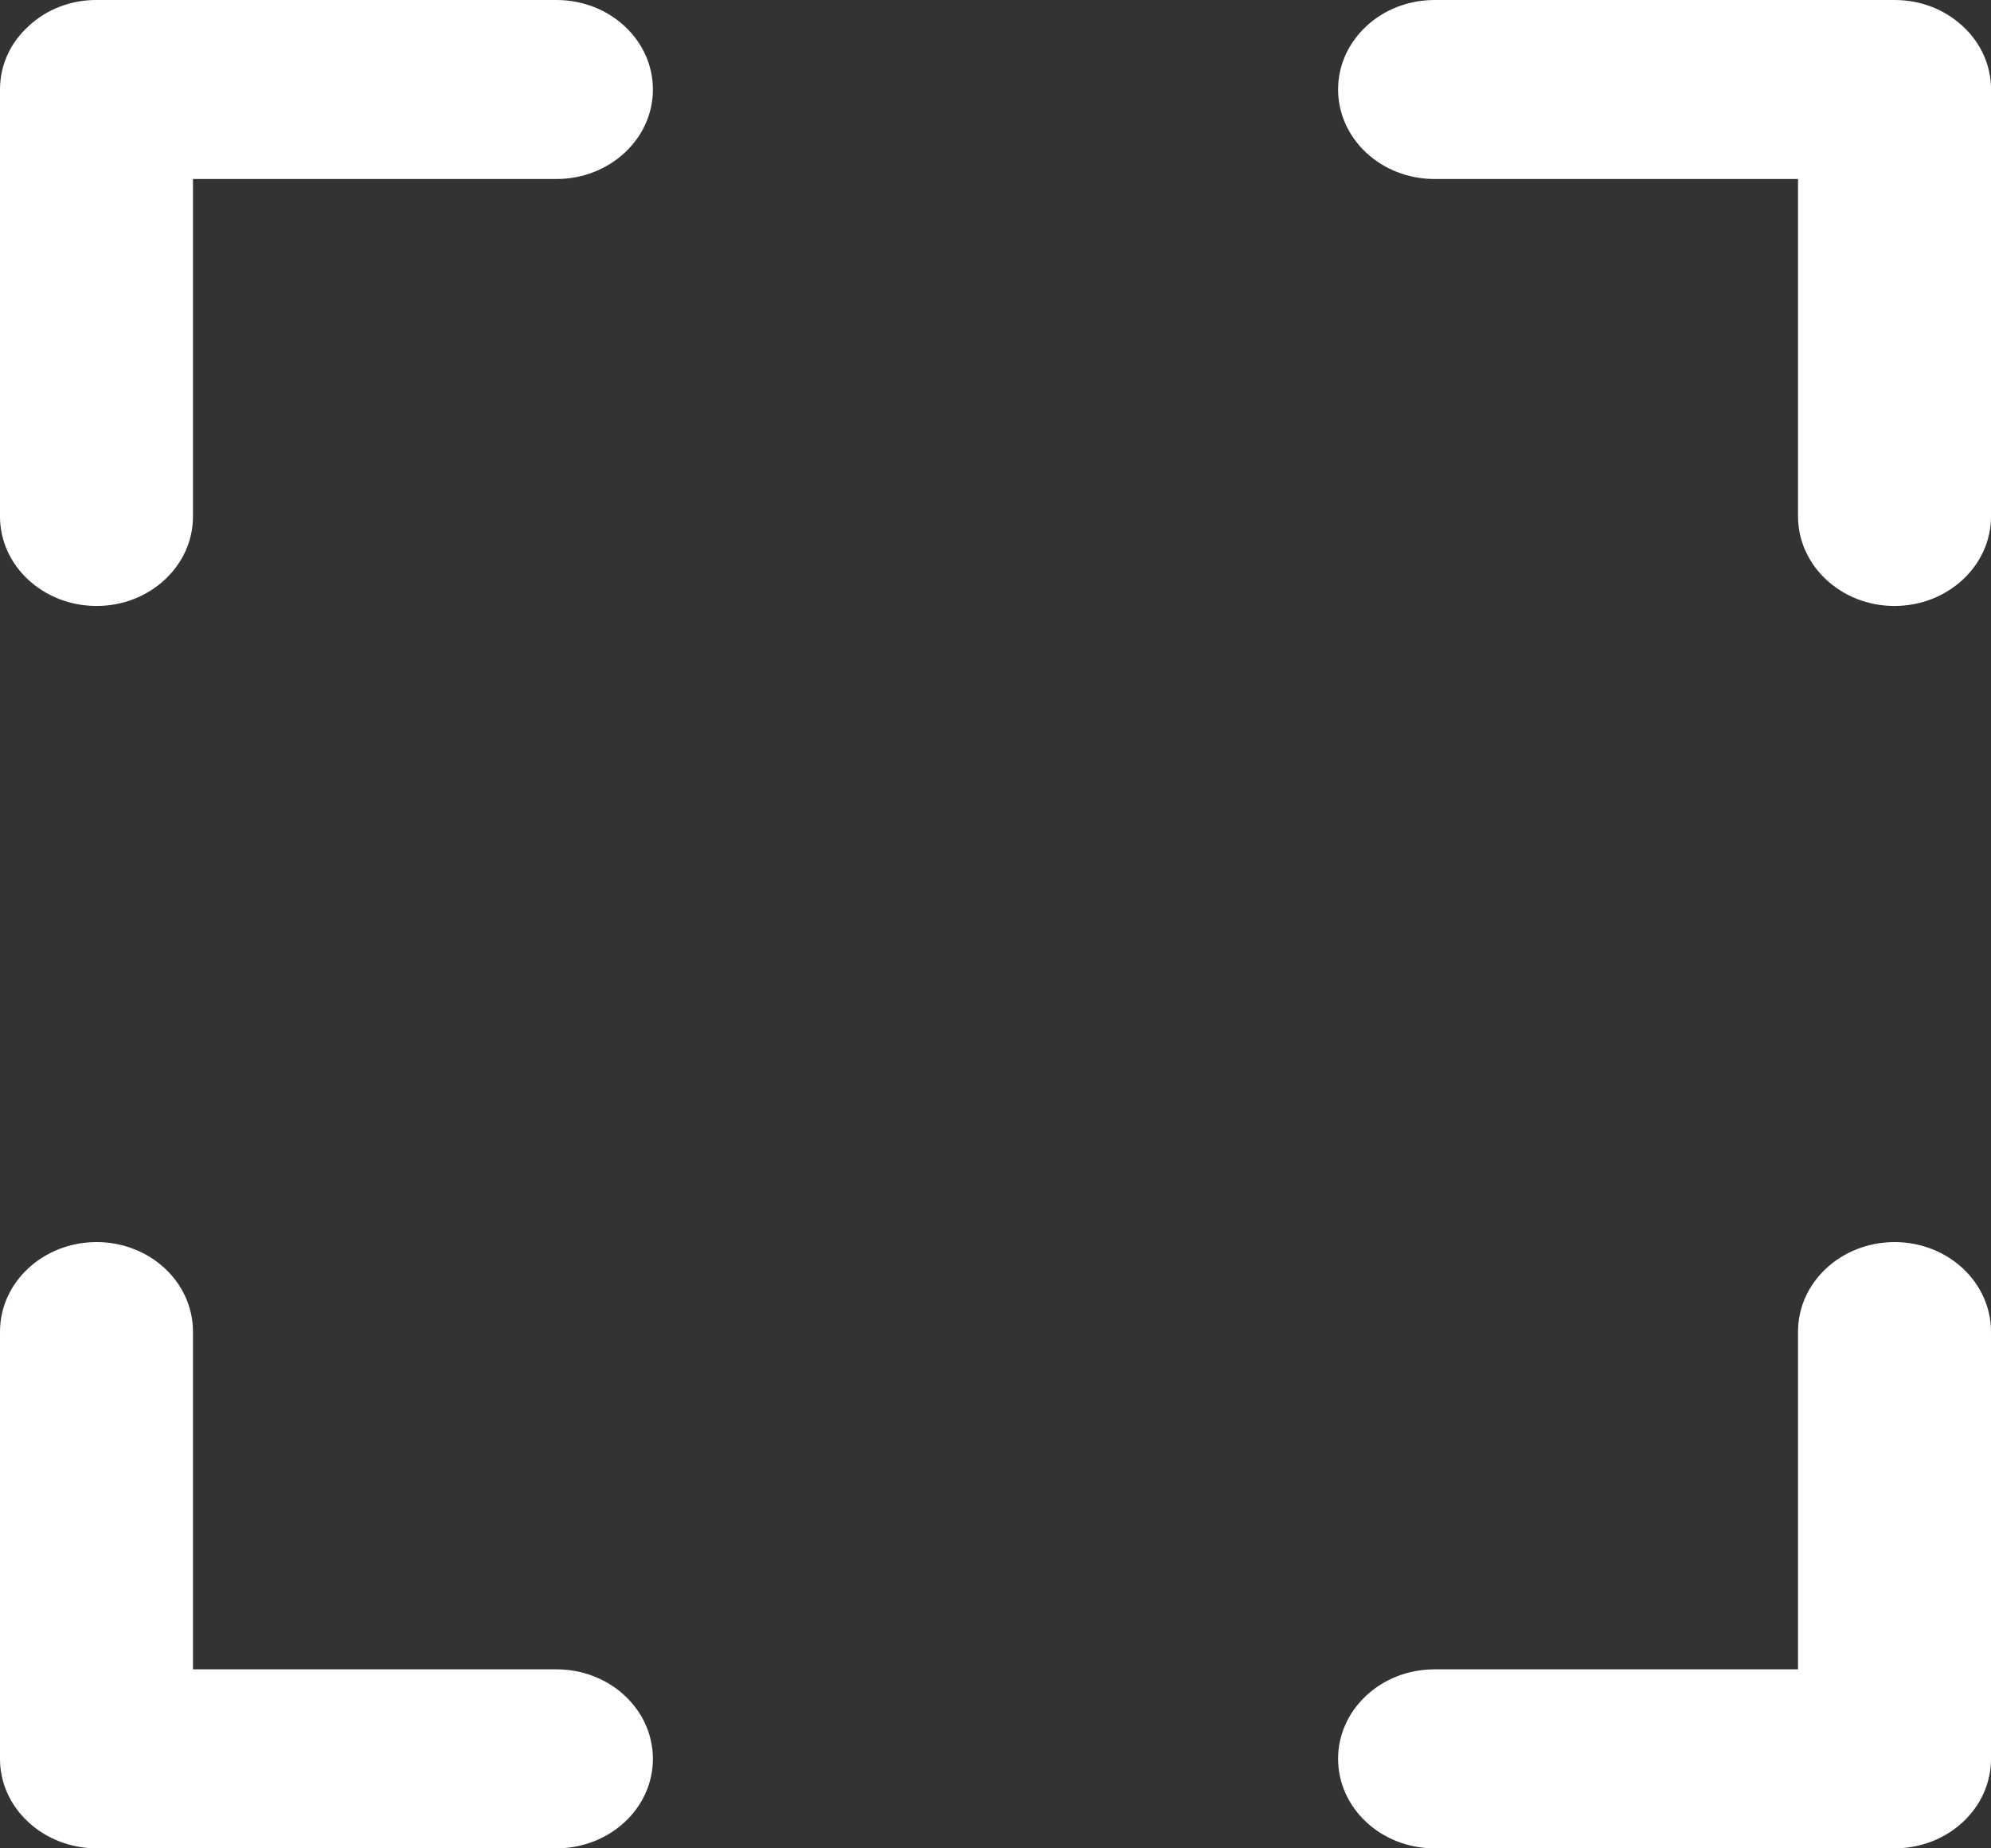 <?xml version="1.0" encoding="UTF-8"?>
<svg width="14px" height="13px" viewBox="0 0 14 13" version="1.1" xmlns="http://www.w3.org/2000/svg" xmlns:xlink="http://www.w3.org/1999/xlink">
    <rect x="0" y="0" width="14" height="13" fill="#333333" stroke="none"/>
    <!-- Generator: Sketch 59.1 (86144) - https://sketch.com -->
    <title>237624BB-6B86-4A1C-B434-FE70F2E44994</title>
    <desc>Created with Sketch.</desc>
    <g id="视觉规范" stroke="none" stroke-width="1" fill="none" fill-rule="evenodd">
        <g transform="translate(-359, -4228)" fill="#FFFFFF" fill-rule="nonzero" id="icon_quanping_normal">
            <g transform="translate(359, 4228)">
                <path d="M0.679,4.262 L0.679,4.262 C0.304,4.262 0,3.98 4.56030578e-06,3.633 L4.56030578e-06,0.629 C4.56030578e-06,0.459 0.072,0.3 0.202,0.183 L0.202,0.183 C0.328,0.065 0.5,-0.001 0.679,3.74705058e-06 L3.913,3.74705058e-06 L3.913,3.74705058e-06 C4.288,5.73049943e-05 4.591,0.282 4.591,0.63 C4.591,0.977 4.287,1.259 3.913,1.259 L1.357,1.259 L1.357,3.633 C1.357,3.98 1.053,4.262 0.679,4.262 L0.679,4.262 Z M13.321,4.262 L13.321,4.262 C12.947,4.262 12.644,3.98 12.643,3.633 L12.643,1.259 L10.087,1.259 L10.087,1.259 C9.712,1.259 9.409,0.977 9.409,0.629 C9.409,0.282 9.712,6.04356115e-05 10.087,1.01158118e-05 L13.322,1.01158118e-05 C13.503,1.01158118e-05 13.673,0.065 13.801,0.184 L13.801,0.184 C13.929,0.301 14.001,0.462 14,0.629 L14,3.633 C14,3.98 13.695,4.262 13.321,4.262 L13.321,4.262 Z M0.679,13 L0.679,13 C0.5,13 0.328,12.934 0.201,12.817 L0.201,12.817 C0.072,12.699 -0,12.539 2.28719446e-06,12.371 L2.28719446e-06,9.366 L2.28719446e-06,9.366 C2.28719446e-06,9.018 0.304,8.736 0.679,8.736 C1.054,8.736 1.357,9.018 1.357,9.366 C1.357,9.366 1.357,9.366 1.357,9.366 L1.357,11.741 L3.913,11.741 L3.913,11.741 C4.288,11.741 4.591,12.023 4.591,12.371 C4.591,12.718 4.287,13 3.913,13 L0.679,13 L0.679,13 Z M10.087,13 L10.087,13 C9.712,13 9.409,12.718 9.409,12.37 C9.409,12.023 9.712,11.741 10.087,11.741 L12.643,11.741 L12.643,9.366 L12.643,9.366 C12.643,9.018 12.947,8.736 13.322,8.736 C13.696,8.736 14,9.018 14,9.366 L14,12.371 L14,12.371 C14,12.719 13.696,13 13.322,13 L10.087,13 L10.087,13 Z" id="形状"></path>
            </g>
        </g>
    </g>
</svg>